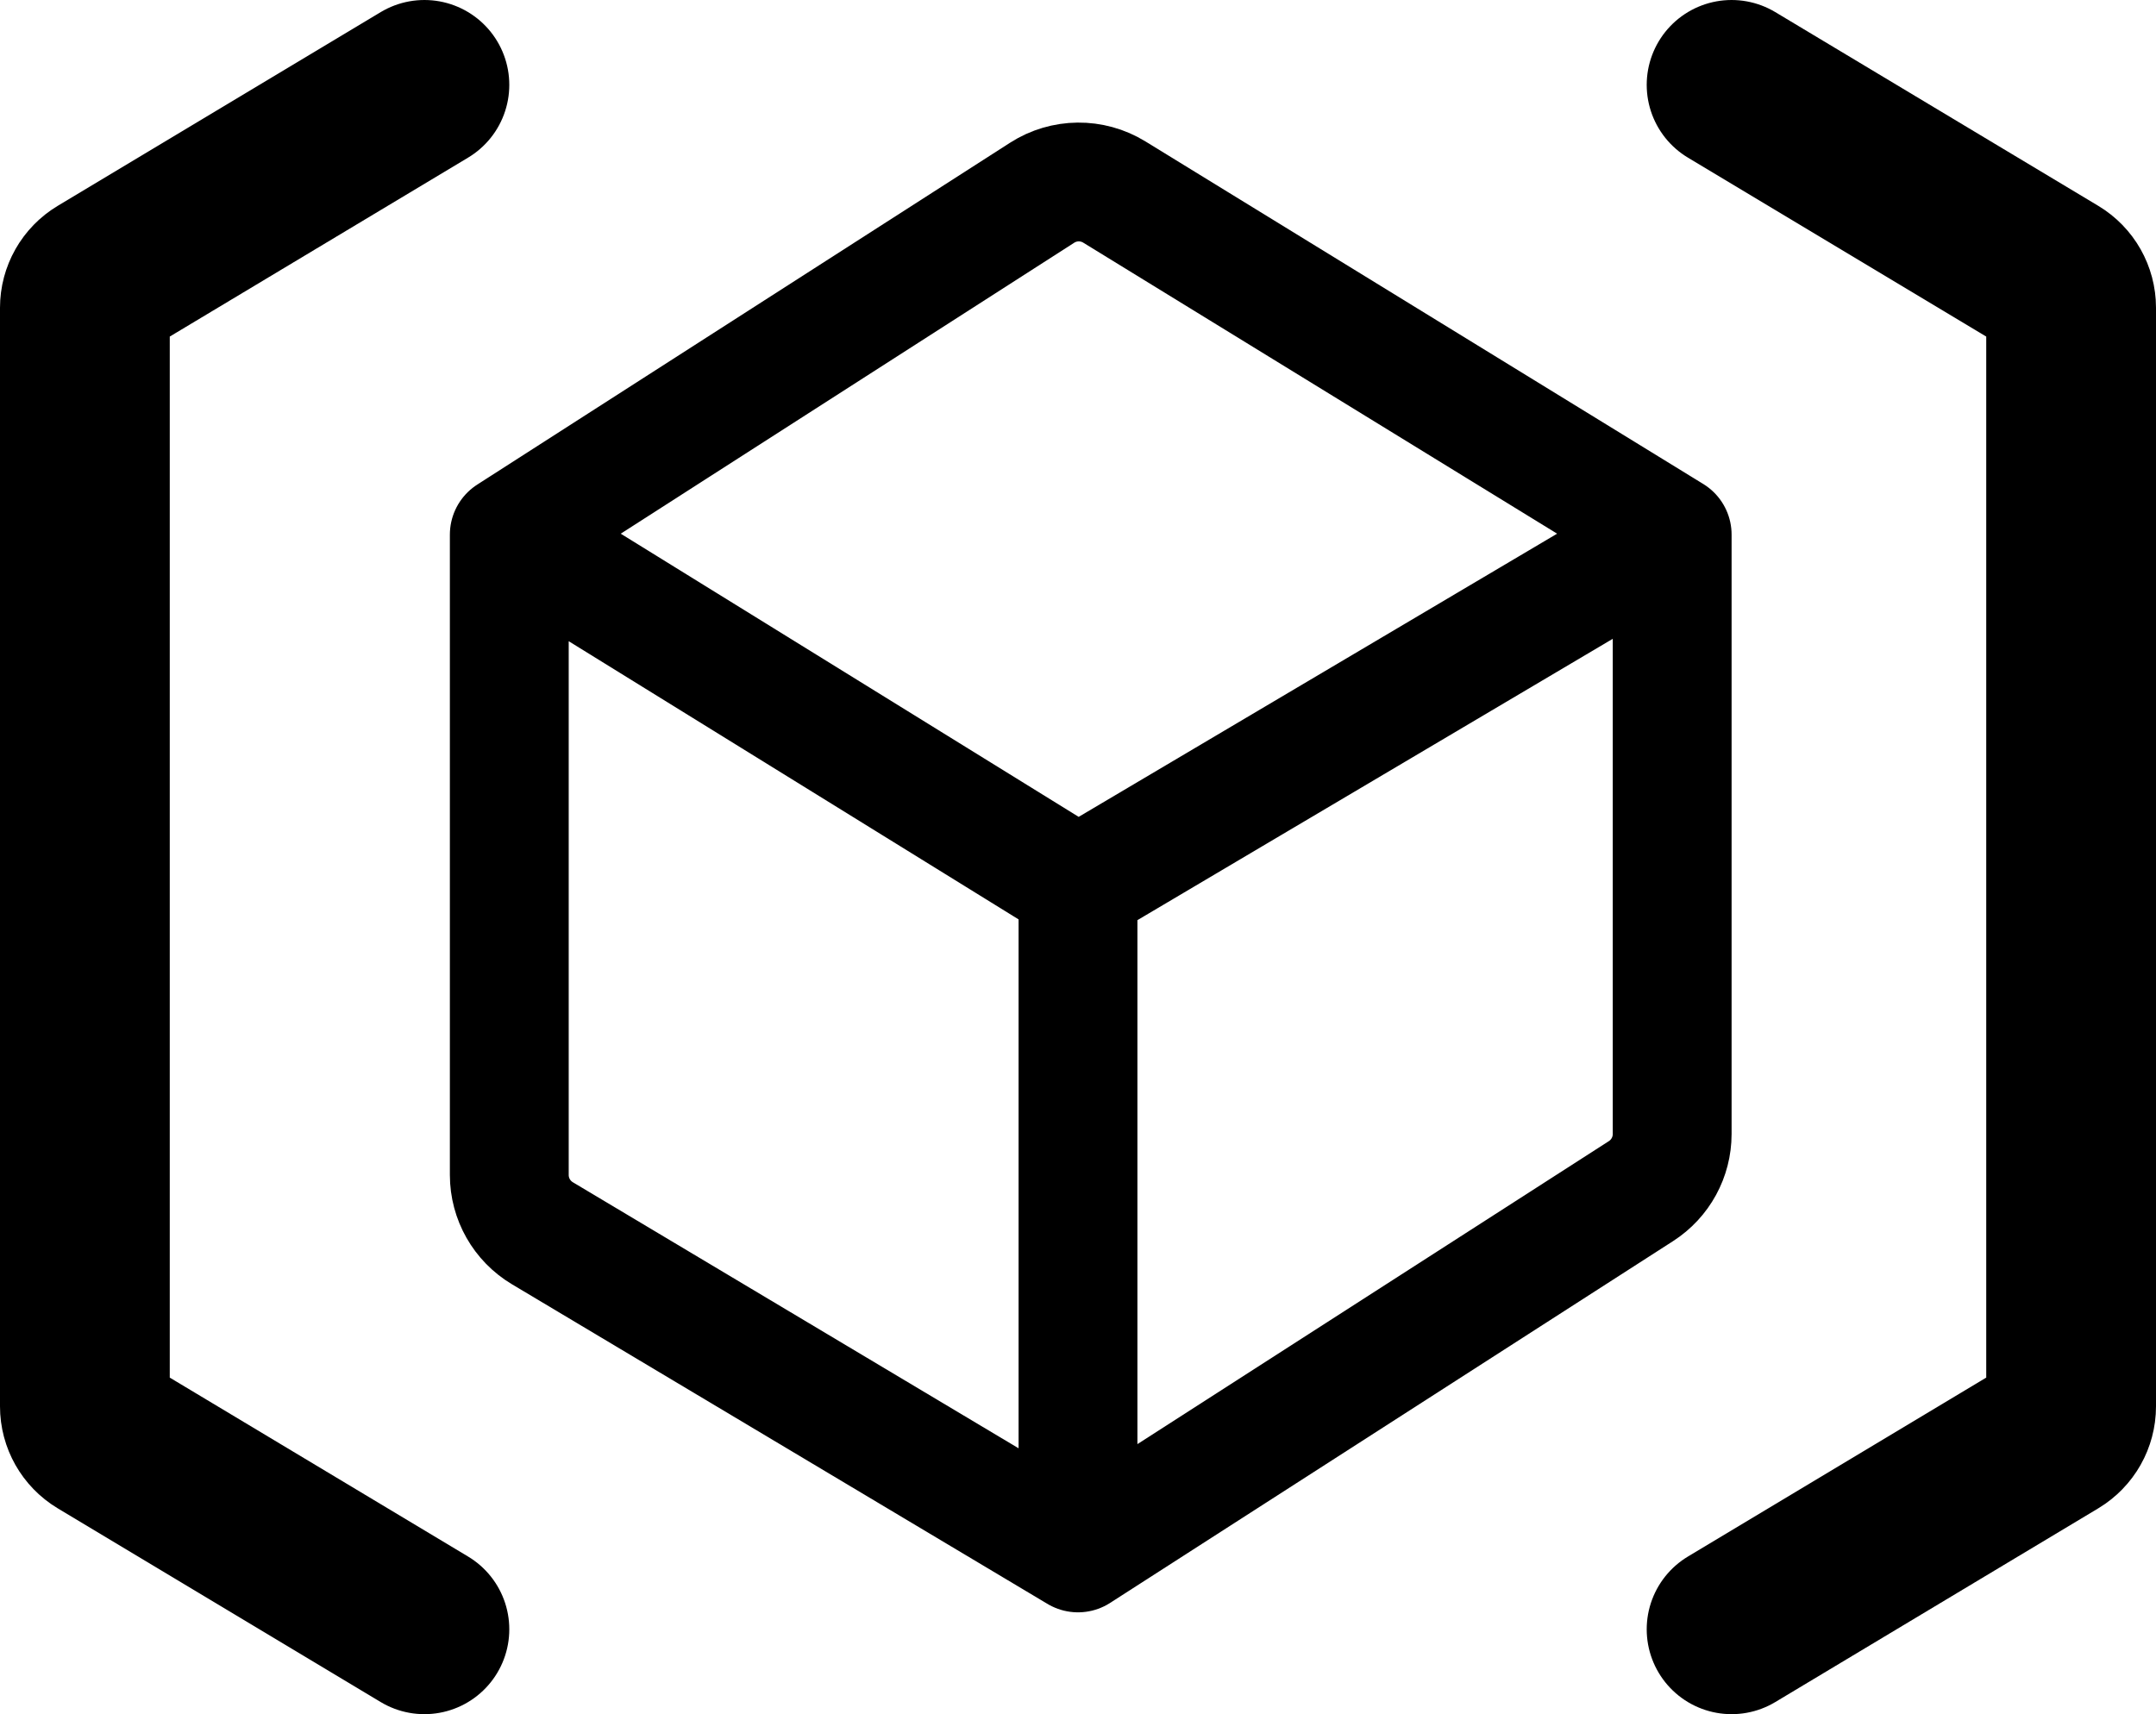 <svg width="127" height="101" viewBox="0 0 127 101" fill="none" xmlns="http://www.w3.org/2000/svg">
<path d="M102 5L121.029 16.417C121.631 16.779 122 17.43 122 18.132L122 82.868C122 83.57 121.631 84.221 121.029 84.583L102 96M25 5L5.971 16.417C5.369 16.779 5 17.43 5 18.132L5 82.868C5 83.57 5.369 84.221 5.971 84.583L25 96" stroke="black" stroke-width="10" stroke-linecap="round"/>
<path d="M30 31.5L63.5 52.221M30 31.5L61.386 11.357C62.678 10.527 64.332 10.511 65.64 11.315L98.5 31.5M30 31.5V69.229C30 70.638 30.741 71.942 31.95 72.664L63.5 91.5M63.5 52.221V91.5M63.5 52.221L98.5 31.5M63.5 91.5L96.663 70.181C97.808 69.445 98.5 68.177 98.5 66.816V31.5" stroke="black" stroke-width="7" stroke-linecap="round" stroke-linejoin="round"/>
</svg>
